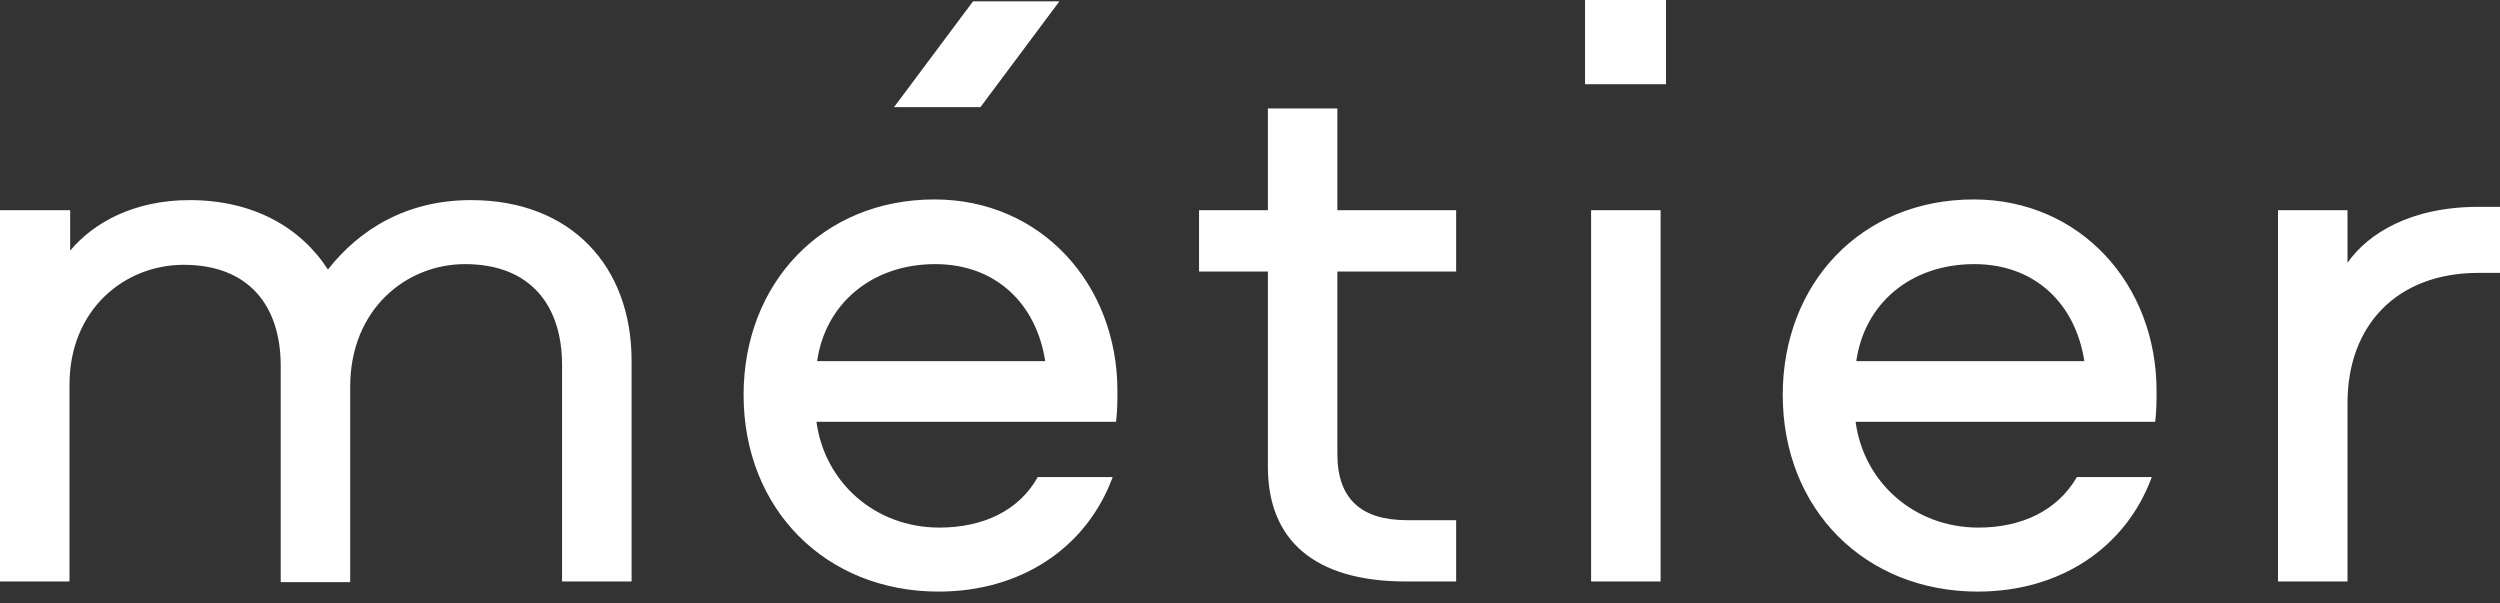 <svg width="116" height="28" viewBox="0 0 116 28" fill="none" xmlns="http://www.w3.org/2000/svg">
<rect x="0" y="0" width="116" height="28" fill="#333333" stroke="none"/>
<path d="M26.08 26.981H29.305V16.726C29.305 12.381 26.519 9.285 21.854 9.285C18.879 9.285 16.688 10.63 15.216 12.506C13.964 10.567 11.772 9.285 8.798 9.285C6.199 9.285 4.321 10.348 3.256 11.63V9.754H0V26.981H3.225V17.852C3.225 14.319 5.823 12.287 8.516 12.287C11.553 12.287 13.025 14.194 13.025 16.976V27.012H16.249V17.946C16.249 14.319 18.879 12.255 21.572 12.255C24.609 12.255 26.08 14.163 26.08 16.945V26.981ZM43.582 24.48C40.608 24.48 38.26 22.385 37.884 19.571H51.785C51.848 19.071 51.848 18.571 51.848 18.133C51.848 13.193 48.31 9.254 43.363 9.254C38.134 9.254 34.503 13.162 34.503 18.321C34.503 23.636 38.322 27.45 43.551 27.45C47.339 27.45 50.408 25.449 51.629 22.135H48.153C47.277 23.698 45.617 24.48 43.582 24.48ZM43.394 12.255C46.212 12.255 48.091 14.1 48.498 16.758H37.915C38.291 14.1 40.451 12.255 43.394 12.255ZM45.148 0.063L41.484 4.971H45.492L49.155 0.063H45.148ZM58.83 5.034V9.754H55.636V12.599H58.83V21.666C58.83 25.011 60.927 26.981 65.248 26.981H67.565V24.136H65.279C63.15 24.136 62.054 23.135 62.054 21.072V12.599H67.565V9.754H62.054V5.034H58.83ZM73.827 26.981H77.052V9.754H73.827V26.981ZM73.545 3.908H77.302V0H73.545V3.908ZM91.798 24.48C88.824 24.48 86.476 22.385 86.1 19.571H100.001C100.064 19.071 100.064 18.571 100.064 18.133C100.064 13.193 96.526 9.254 91.579 9.254C86.35 9.254 82.719 13.162 82.719 18.321C82.719 23.636 86.538 27.45 91.767 27.45C95.555 27.45 98.624 25.449 99.844 22.135H96.369C95.461 23.698 93.802 24.48 91.798 24.48ZM91.61 12.255C94.428 12.255 96.307 14.1 96.714 16.758H86.131C86.507 14.1 88.636 12.255 91.61 12.255ZM105.699 9.754V26.981H108.924V18.696C108.924 15.101 111.21 12.662 114.998 12.662H116V9.598H114.998C111.836 9.598 109.863 10.849 108.924 12.193V9.754H105.699Z" fill="white"/>
</svg>
